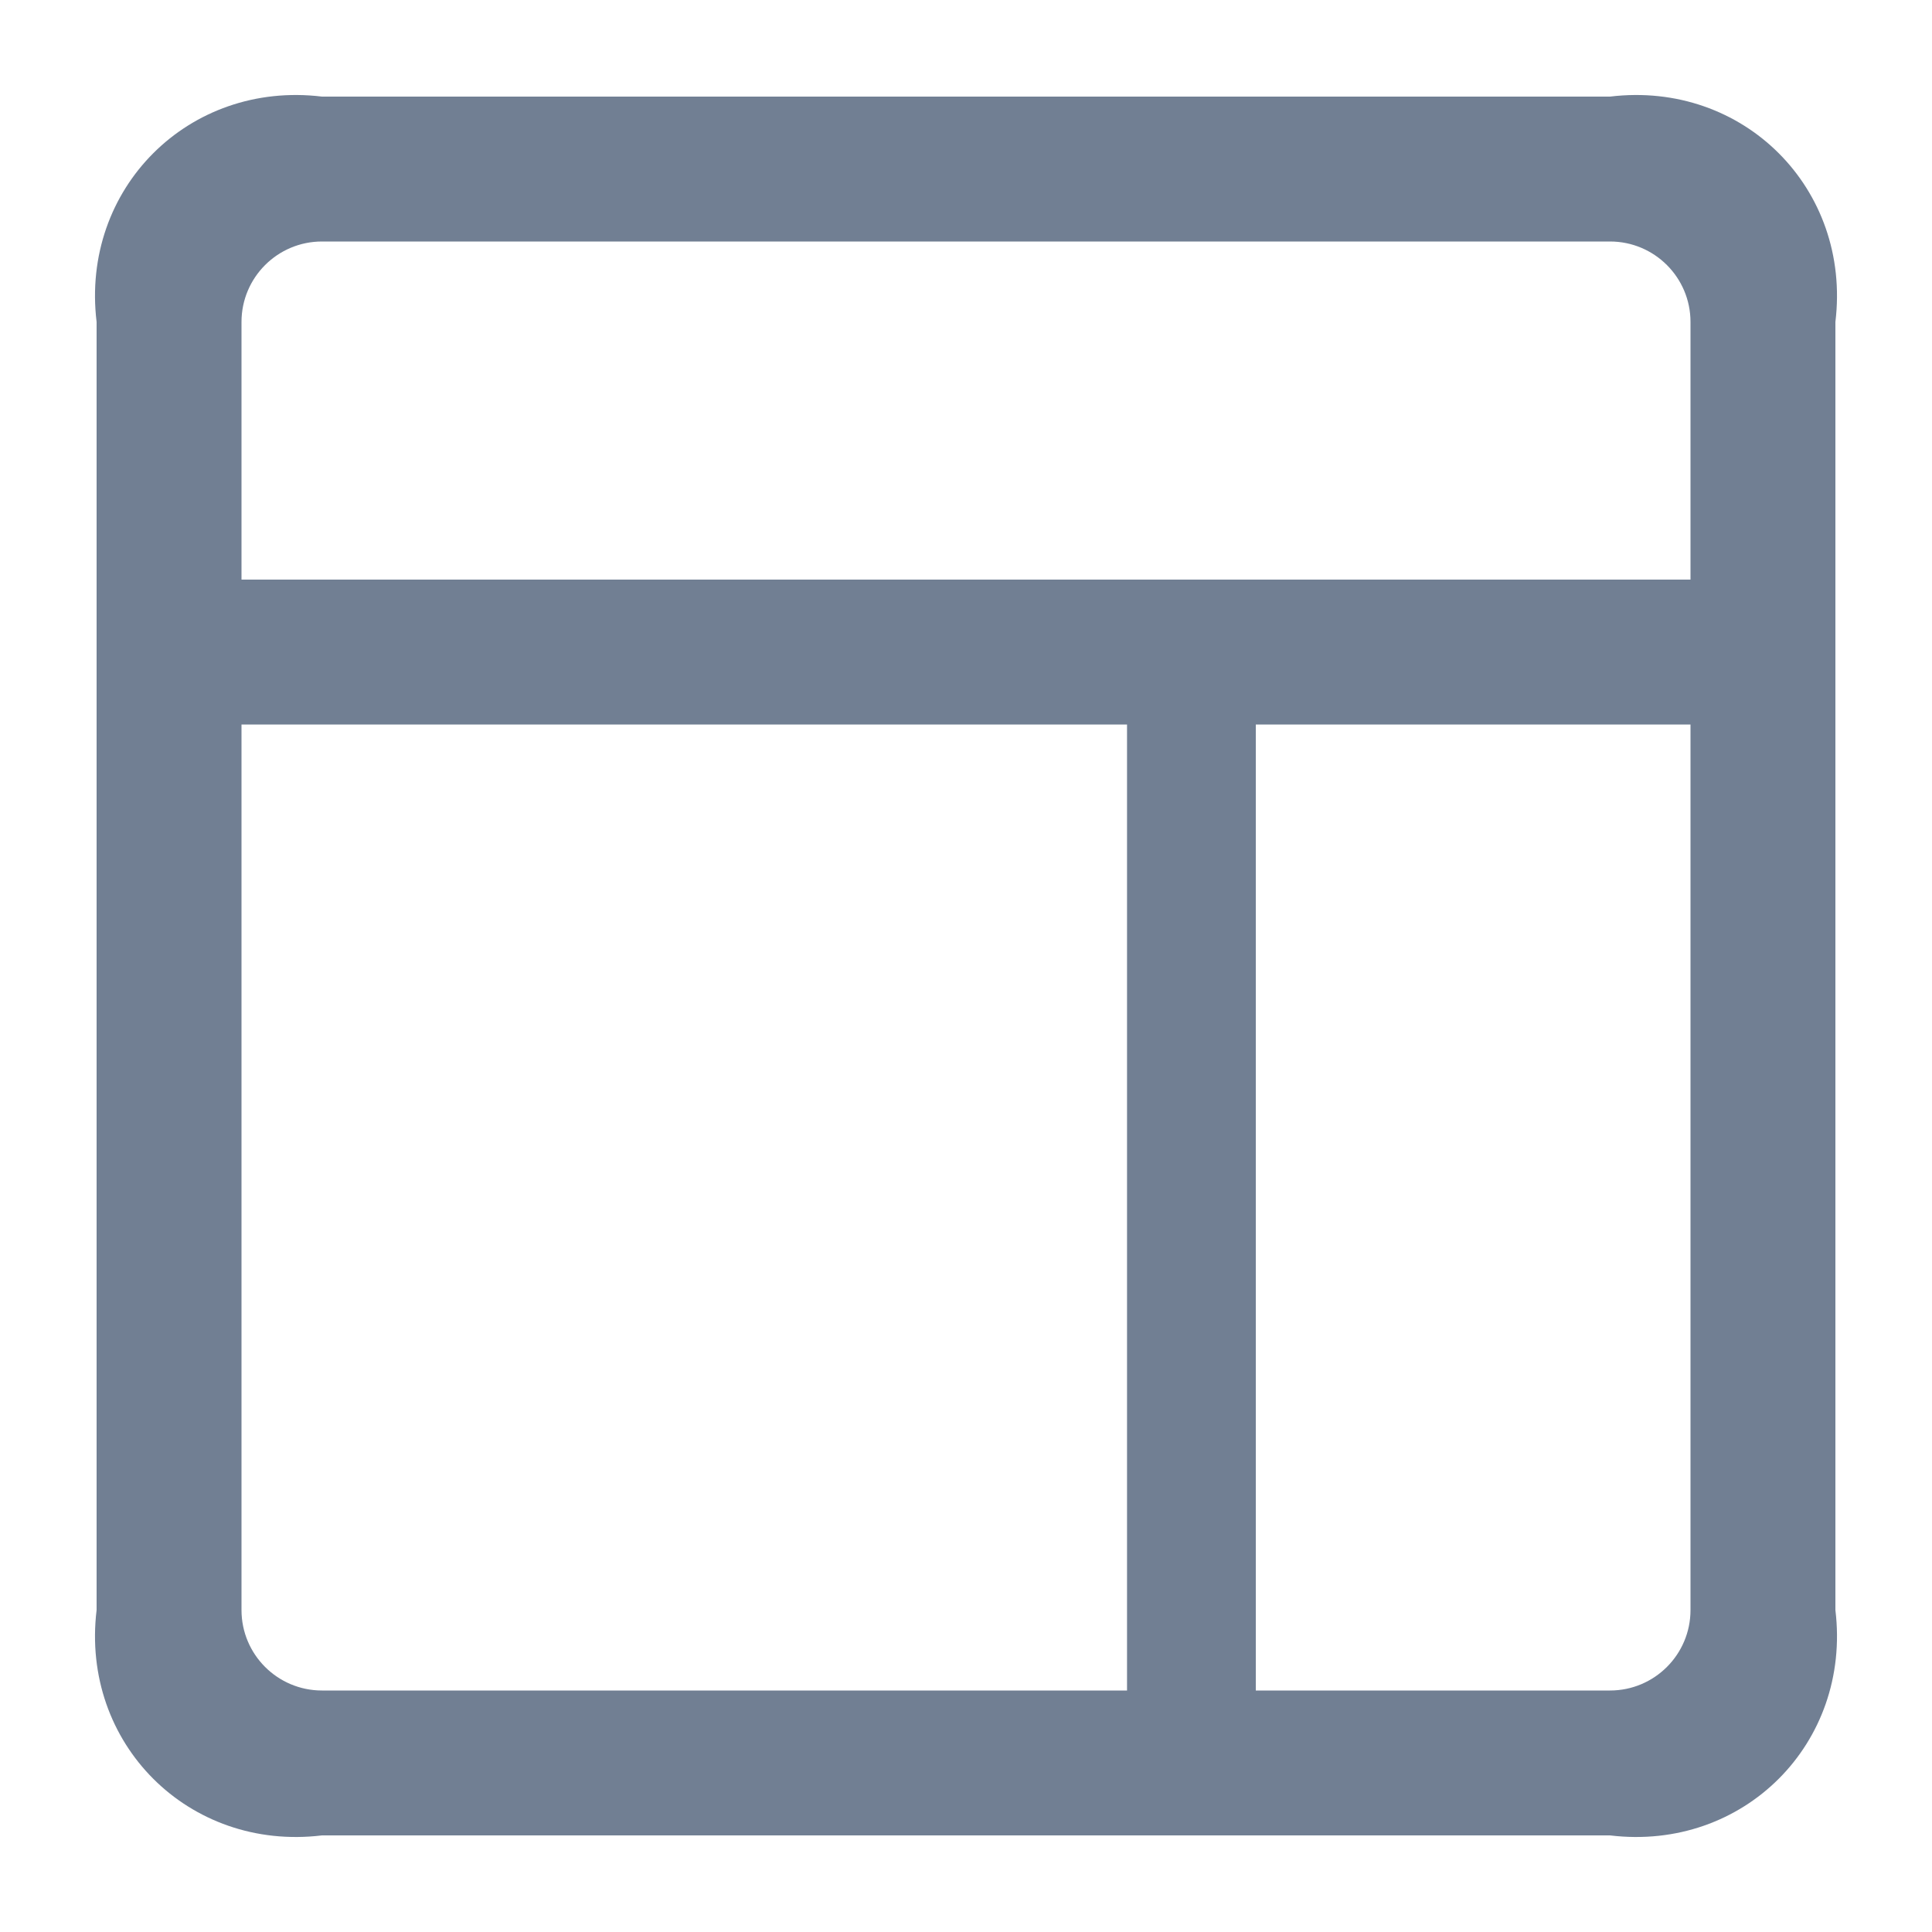 ﻿<?xml version="1.0" encoding="utf-8"?>
<!--
  - Copyright © 2021-2023 Innospots (http://www.innospots.com)
  -  Licensed to the Apache Software Foundation (ASF) under one or more
  -  contributor license agreements.  See the NOTICE file distributed with
  -  this work for additional information regarding copyright ownership.
  -  The ASF licenses this file to You under the Apache License, Version 2.0
  -  (the "License"); you may not use this file except in compliance with
  -  the License. You may obtain a copy of the License at
  -
  -  http://www.apache.org/licenses/LICENSE-2.0
  -
  -  Unless required by applicable law or agreed to in writing, software
  -  distributed under the License is distributed on an "AS IS" BASIS,
  -  WITHOUT WARRANTIES OR CONDITIONS OF ANY KIND, either express or implied.
  -  See the License for the specific language governing permissions and
  -  limitations under the License.
  -->

<svg version="1.1" xmlns:xlink="http://www.w3.org/1999/xlink" width="20px" height="20px" xmlns="http://www.w3.org/2000/svg">
  <g transform="matrix(1 0 0 1 -1331 -108 )">
    <path d="M 1 3.333  C 0.833 1.953  1.953 0.833  3.333 1  L 16.667 1  C 18.047 0.833  19.167 1.953  19 3.333  L 19 16.667  C 19.167 18.047  18.047 19.167  16.667 19  L 3.333 19  C 1.953 19.167  0.833 18.047  1 16.667  L 1 3.333  Z M 17.5 3.333  C 17.5 2.873  17.127 2.5  16.667 2.5  L 3.333 2.5  C 2.873 2.5  2.5 2.873  2.5 3.333  L 2.5 6  L 17.5 6  L 17.5 3.333  Z M 16.667 17.5  C 17.127 17.5  17.5 17.127  17.5 16.667  L 17.5 7.5  L 13 7.5  L 13 17.5  L 16.667 17.5  Z M 2.5 16.667  C 2.5 17.127  2.873 17.5  3.333 17.5  L 11.667 17.5  L 11.667 7.5  L 2.5 7.5  L 2.5 16.667  Z " fill-rule="nonzero" fill="#717f93" stroke="none" transform="matrix(1 0 0 1 1331 108 )" />
  </g>
</svg>